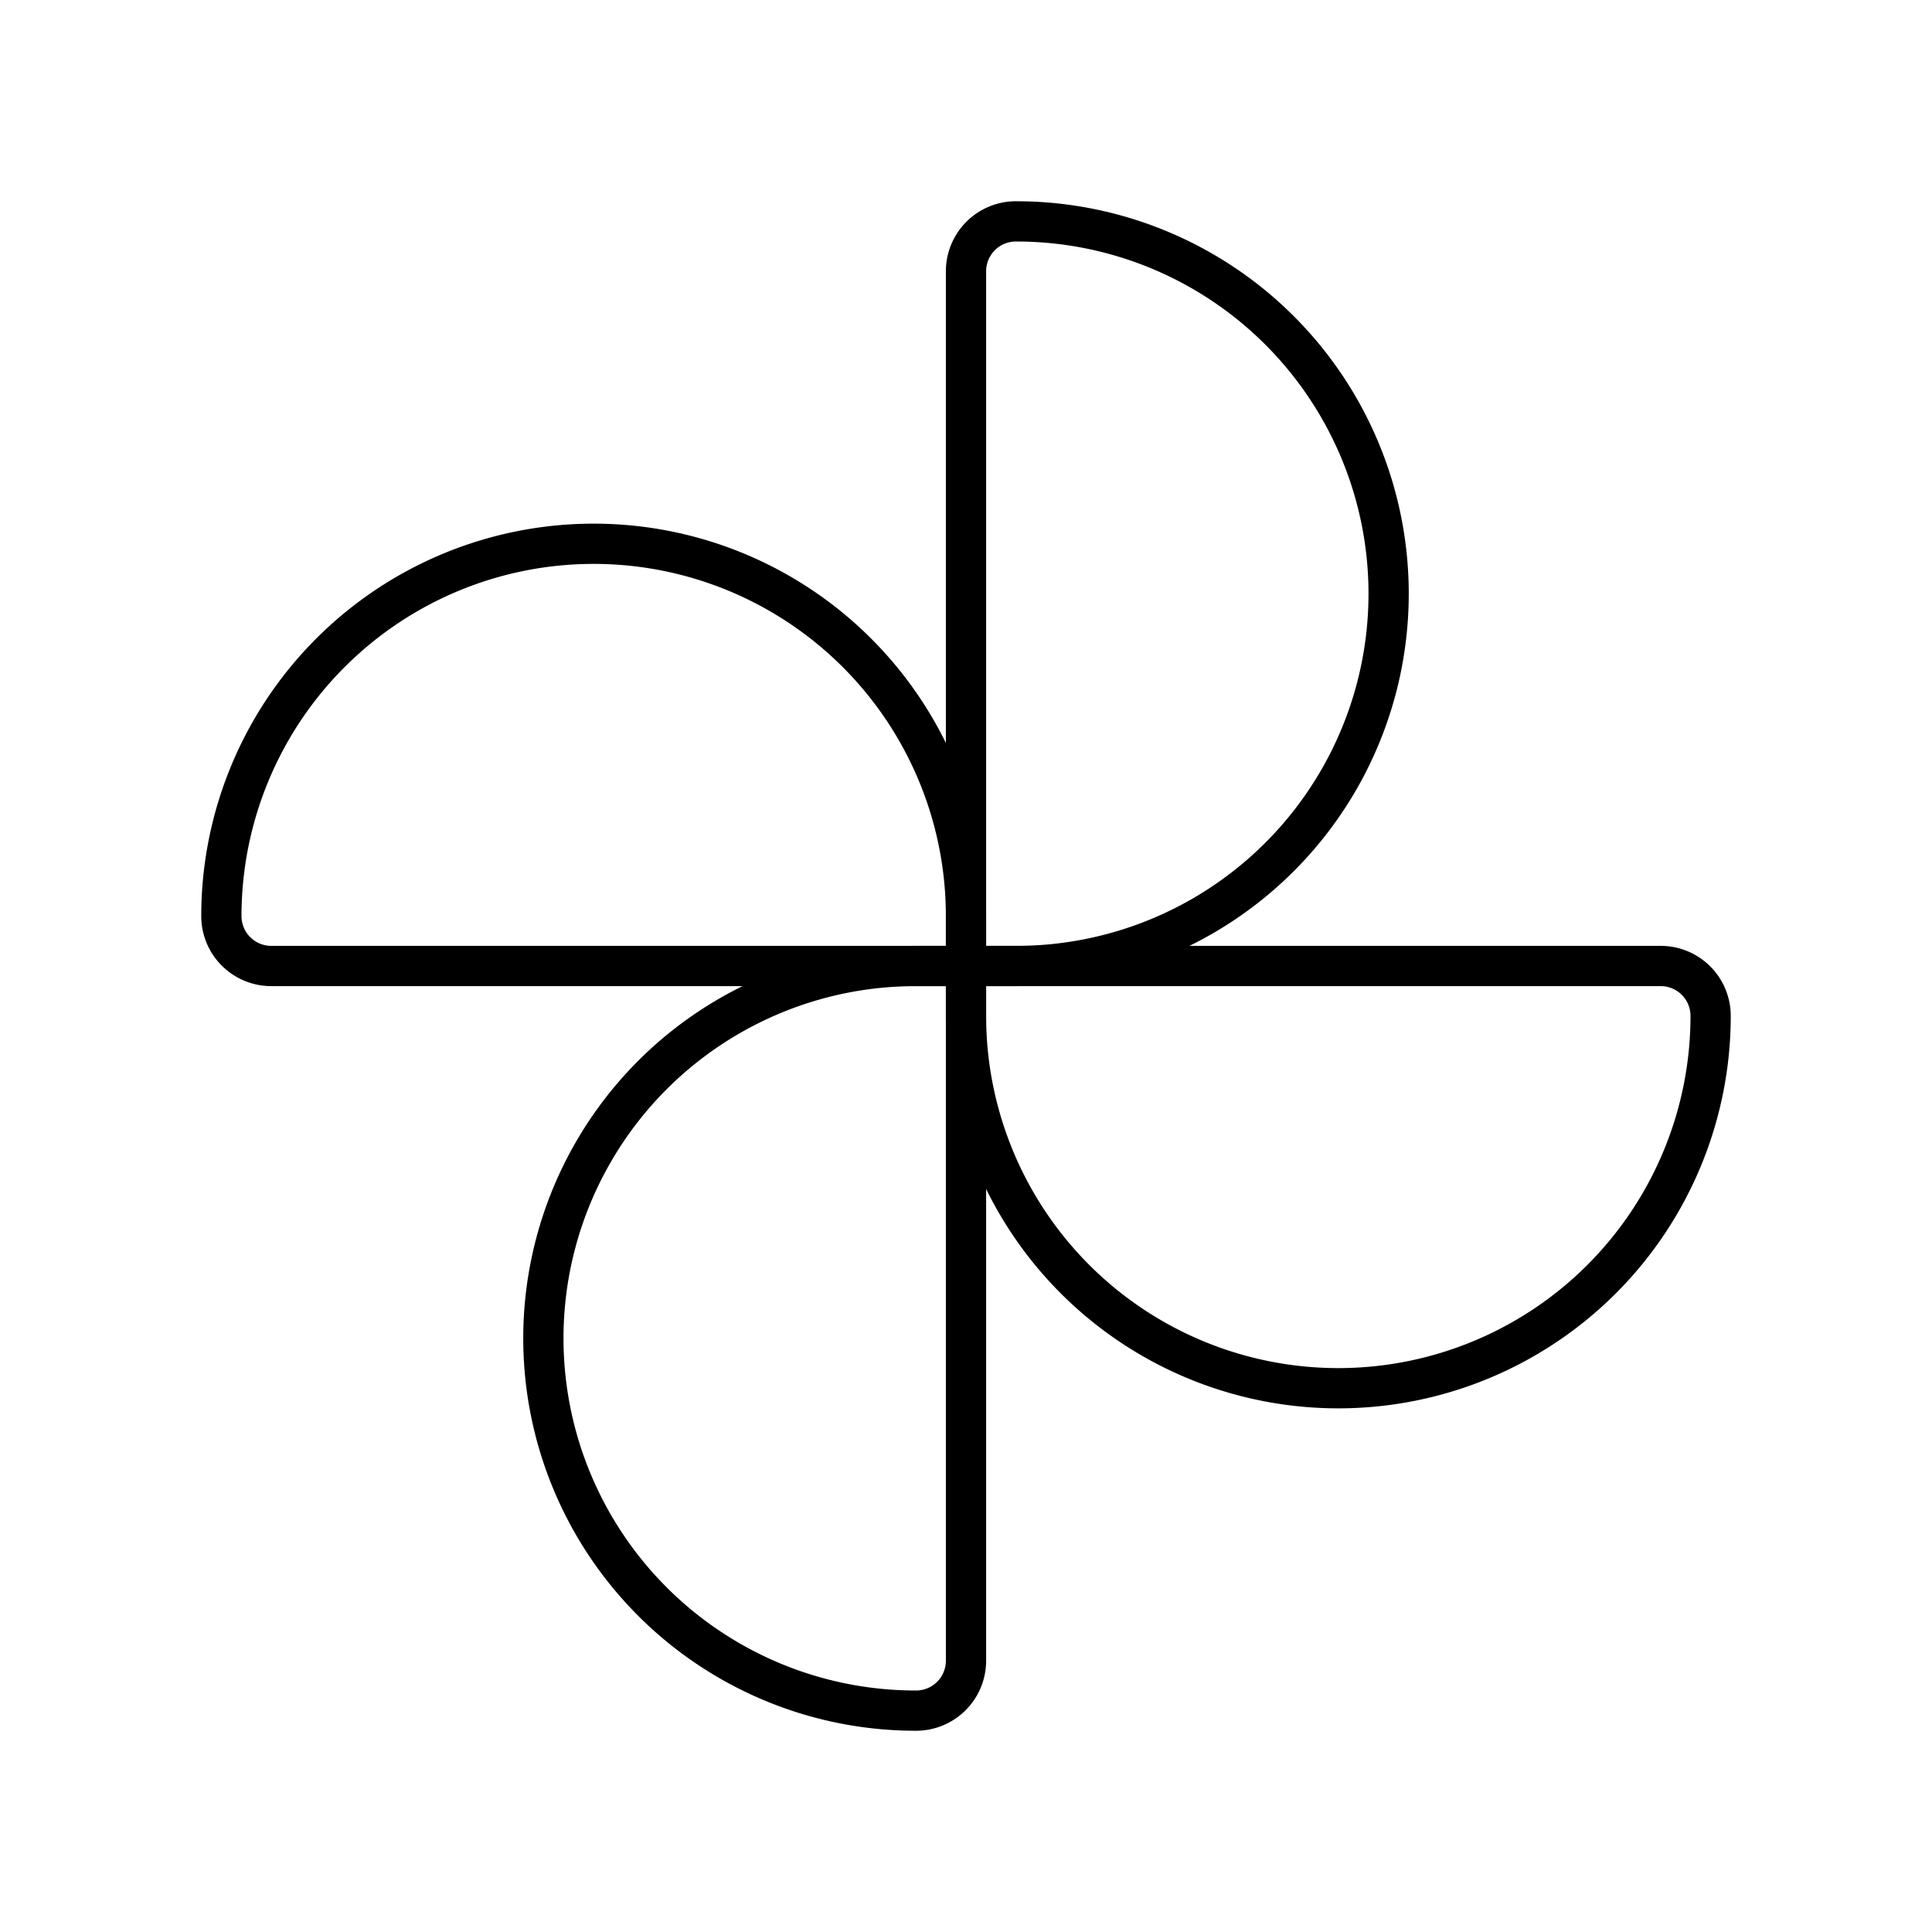 <svg viewBox="0 0 48 48" xmlns="http://www.w3.org/2000/svg"><g fill="none" stroke="#000" stroke-linecap="round" stroke-linejoin="round"><path d="m14.75 13.51a9.25 9.25 0 0 1 9.25 9.25v1.24a0 0 0 0 1 0 0h-17.26a1.24 1.24 0 0 1 -1.24-1.24 9.25 9.25 0 0 1 9.25-9.25z"/><path d="m33.25 24a9.25 9.25 0 0 1 9.25 9.25v1.24a0 0 0 0 1 0 0h-17.26a1.24 1.24 0 0 1 -1.24-1.24 9.25 9.25 0 0 1 9.25-9.25z" transform="matrix(-1 0 0 -1 66.5 58.49)"/><path d="m18.75 28a9.25 9.25 0 0 1 9.25 9.25v1.25a0 0 0 0 1 0 0h-17.25a1.24 1.24 0 0 1 -1.25-1.25 9.25 9.25 0 0 1 9.25-9.25z" transform="matrix(0 -1 1 0 -14.5 52)"/><path d="m29.25 9.5a9.25 9.25 0 0 1 9.25 9.25v1.25a0 0 0 0 1 0 0h-17.26a1.24 1.24 0 0 1 -1.24-1.25 9.25 9.25 0 0 1 9.25-9.25z" transform="matrix(0 1 -1 0 44 -14.5)"/></g></svg>